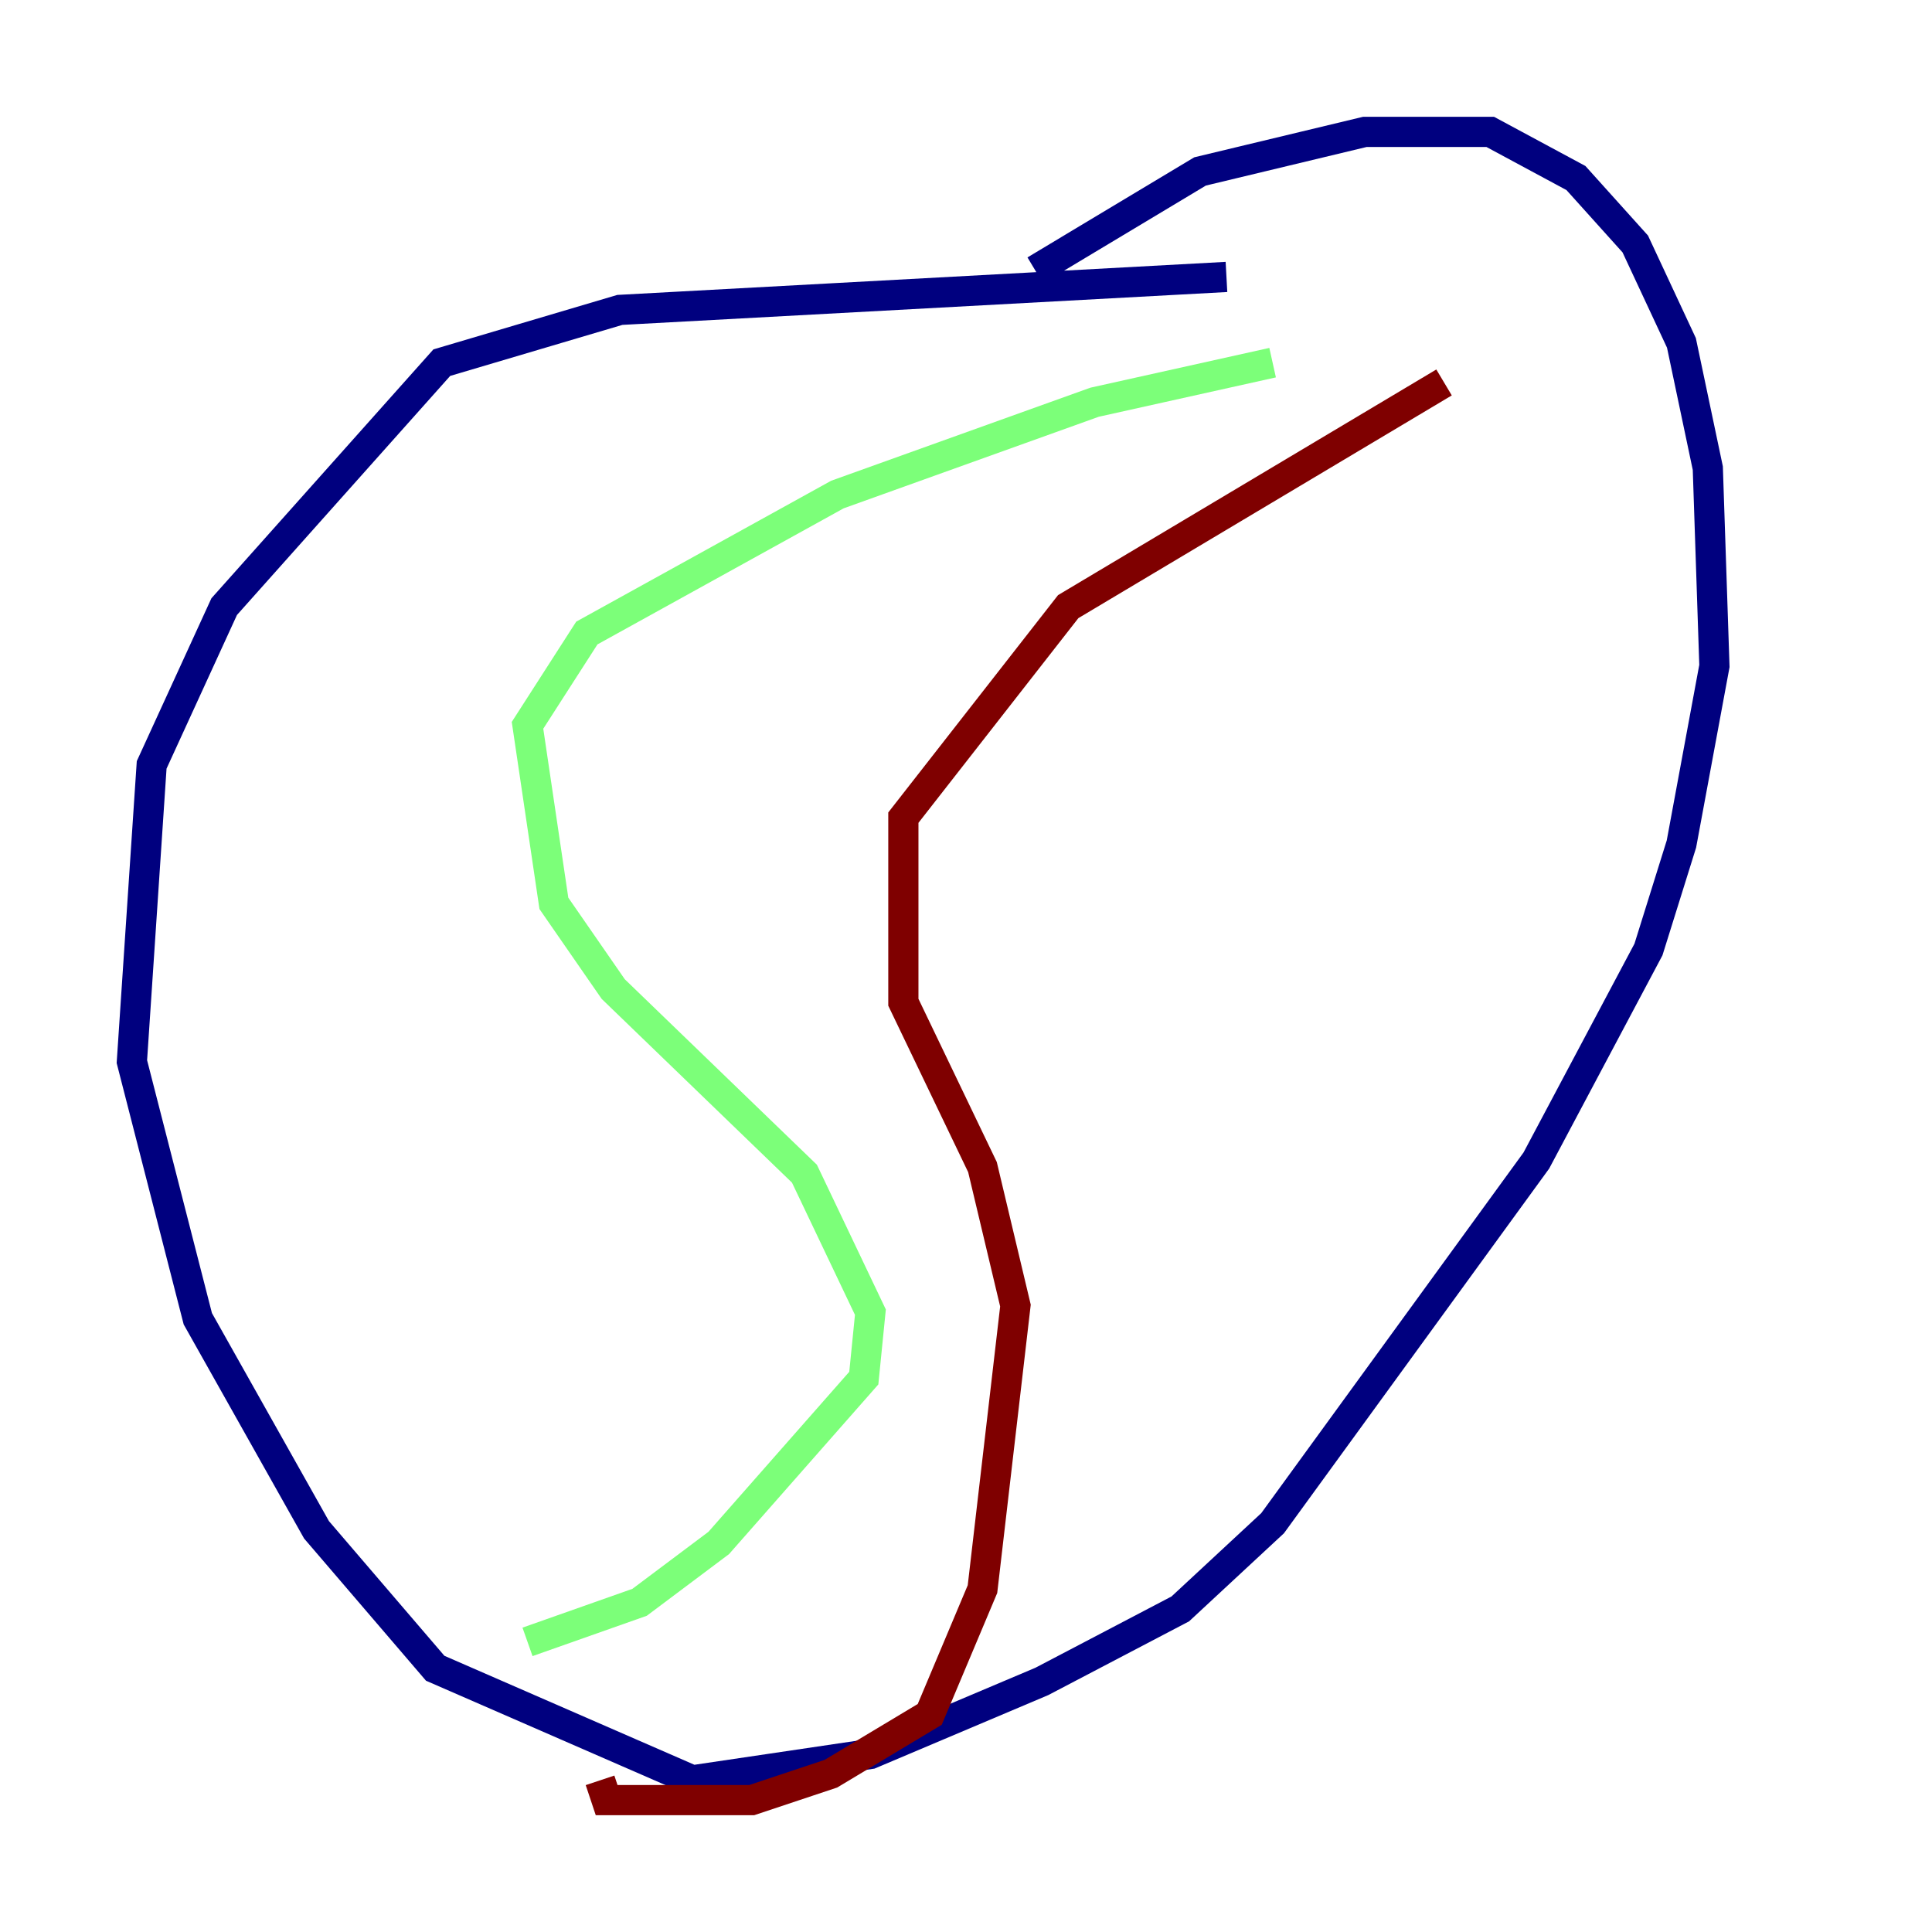 <?xml version="1.0" encoding="utf-8" ?>
<svg baseProfile="tiny" height="128" version="1.2" viewBox="0,0,128,128" width="128" xmlns="http://www.w3.org/2000/svg" xmlns:ev="http://www.w3.org/2001/xml-events" xmlns:xlink="http://www.w3.org/1999/xlink"><defs /><polyline fill="none" points="81.256,18.348 41.065,20.532 29.27,24.027 14.853,40.191 10.048,50.676 8.737,70.335 13.106,87.372 20.969,101.352 28.833,110.526 45.87,117.952 57.666,116.205 69.024,111.399 78.198,106.594 84.314,100.915 101.788,76.887 109.215,62.908 111.399,55.918 113.584,44.123 113.147,31.017 111.399,22.717 108.341,16.164 104.41,11.795 98.73,8.737 90.43,8.737 79.508,11.358 68.587,17.911" stroke="#00007f" stroke-width="2" /><polyline fill="none" points="84.314,24.027 72.519,26.648 55.481,32.764 38.88,41.939 34.949,48.055 36.696,59.85 40.628,65.529 53.297,77.761 57.666,86.935 57.229,91.304 47.618,102.225 42.375,106.157 34.949,108.778" stroke="#7cff79" stroke-width="2" /><polyline fill="none" points="95.672,25.338 70.771,40.191 59.85,54.171 59.85,66.403 65.092,77.324 67.276,86.498 65.092,105.283 61.597,113.584 55.044,117.515 49.802,119.263 40.191,119.263 39.754,117.952" stroke="#7f0000" stroke-width="2" /></svg>